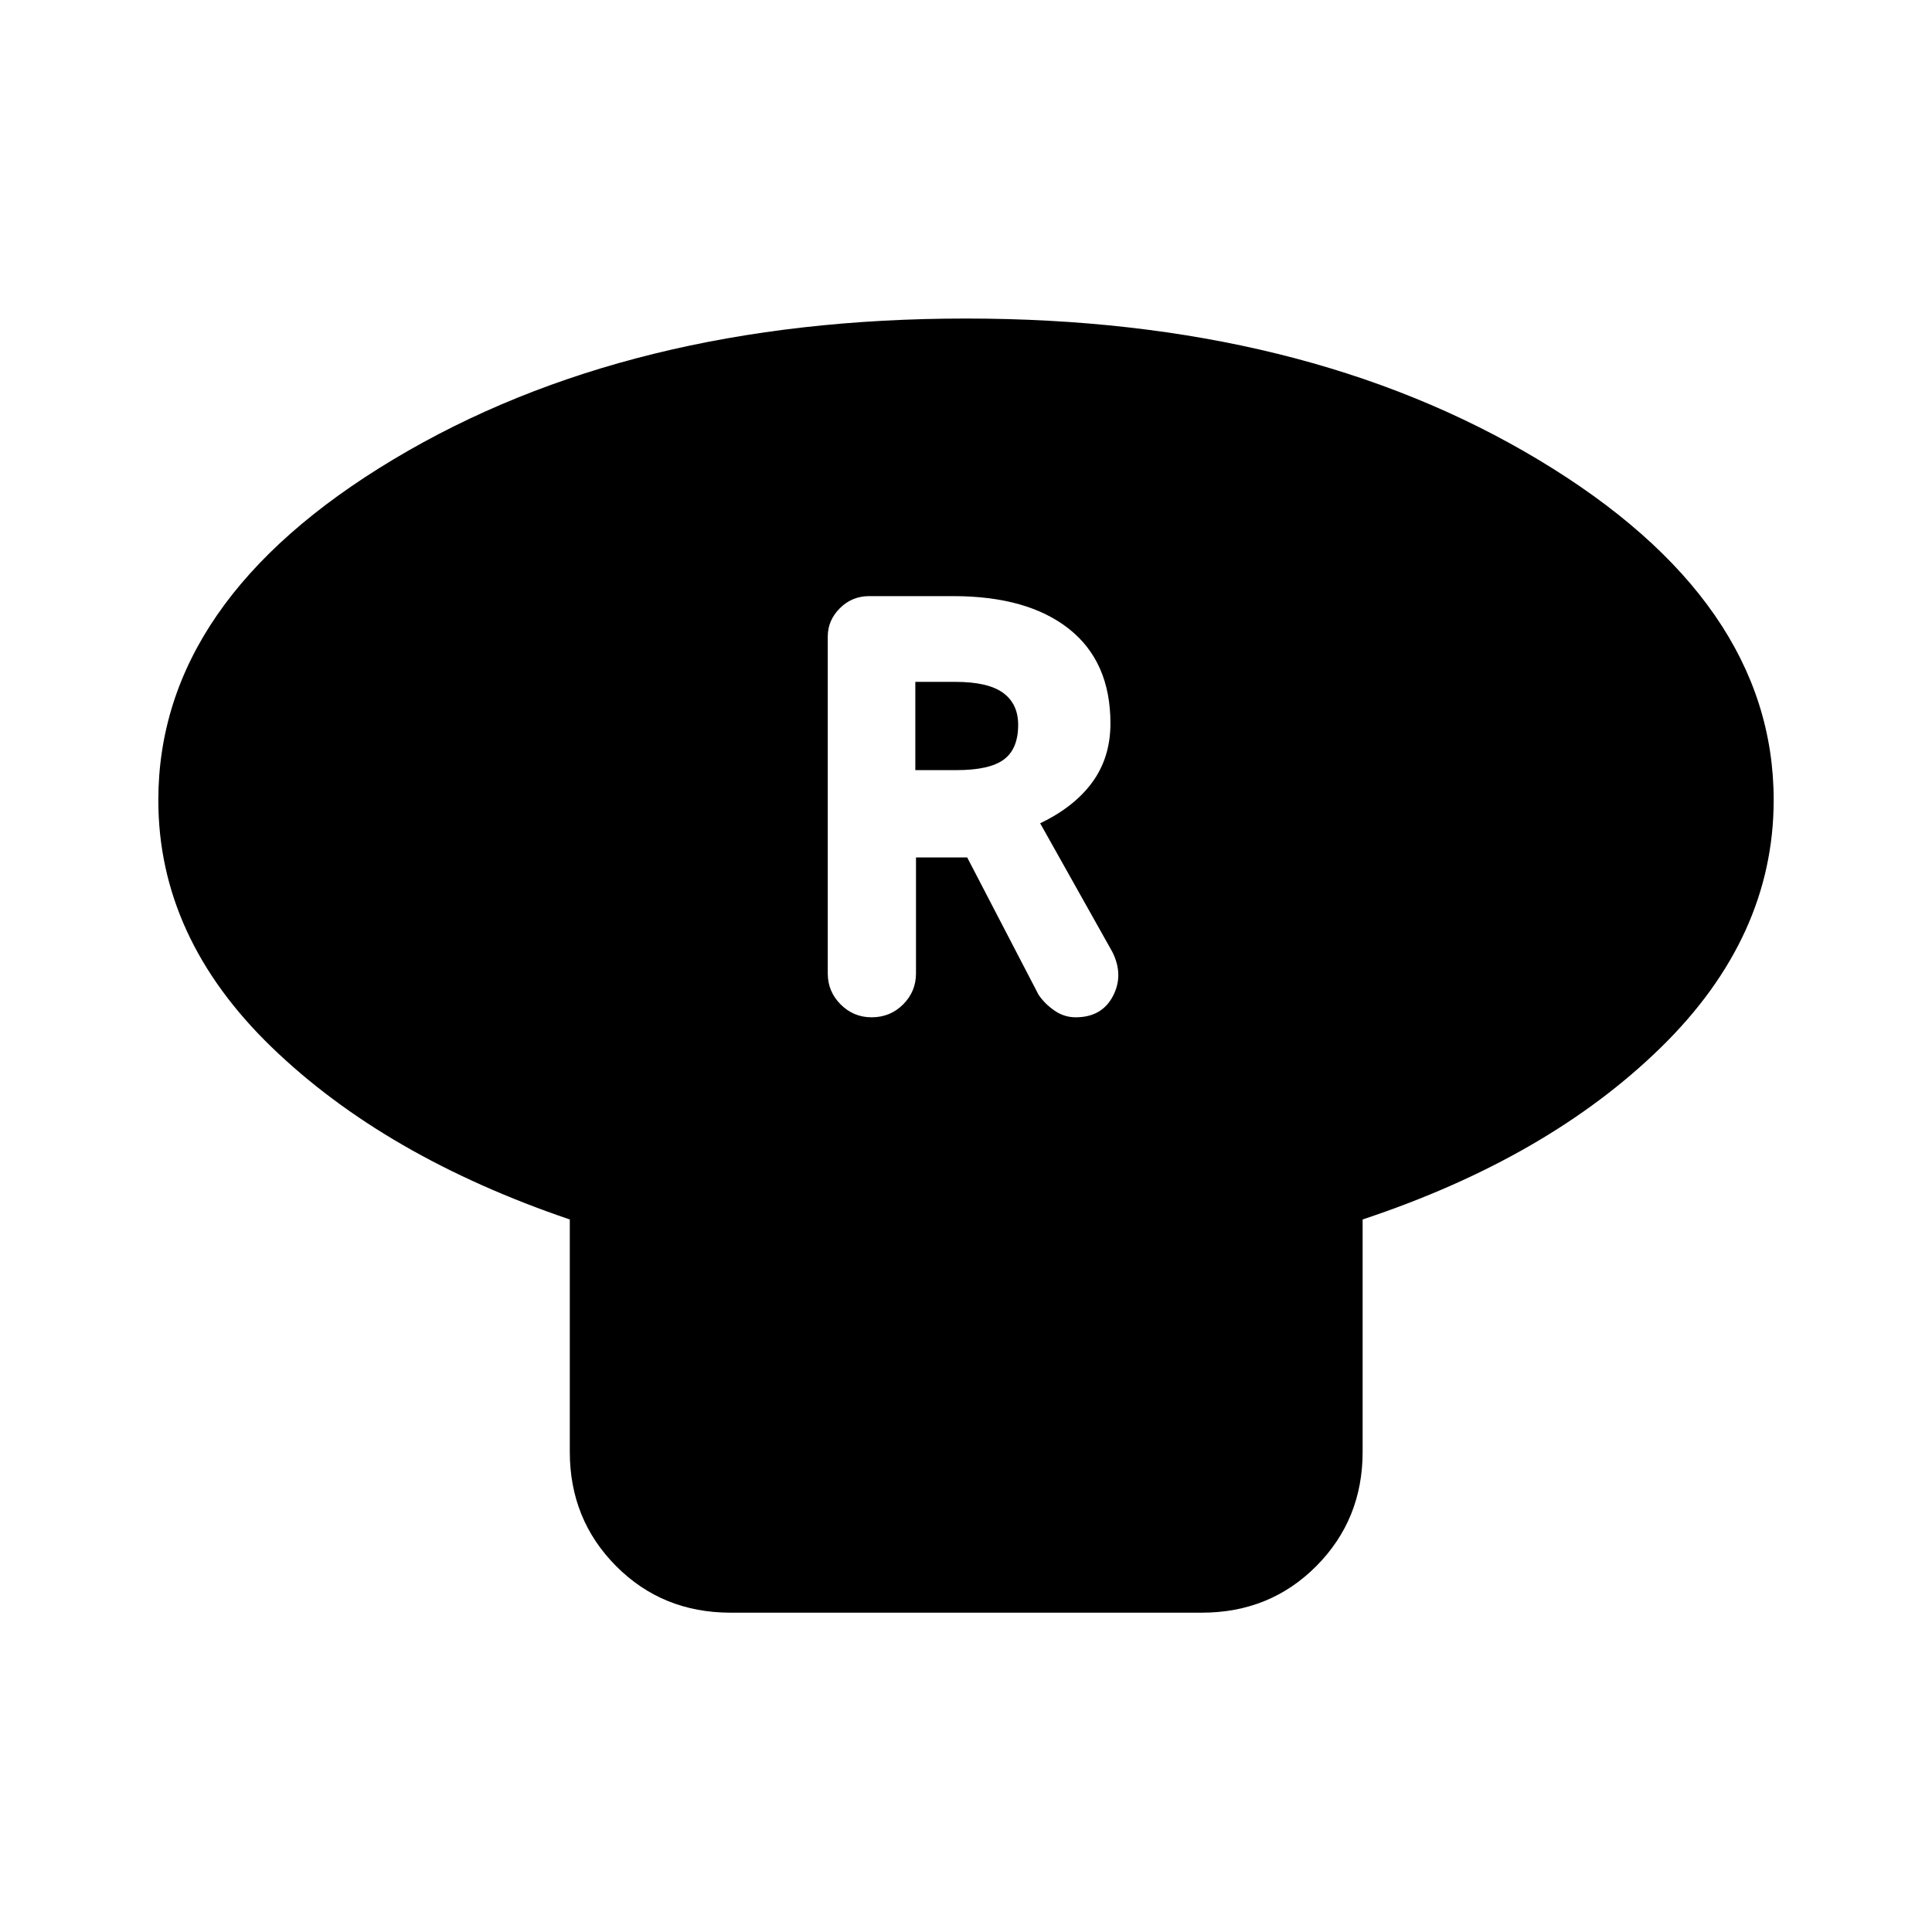 <svg xmlns="http://www.w3.org/2000/svg" height="40" viewBox="0 -960 960 960" width="40"><path d="M677.08-354.05v115.48q0 33.61-23.02 56.76-23.02 23.14-56.88 23.14H363.03q-33.87 0-56.88-23.14-23.02-23.15-23.02-56.76v-115.48q-91.92-31.23-148.19-85.66-56.27-54.43-56.27-122.65 0-99.38 116.82-169.37 116.81-69.99 284.43-69.99t284.51 70.16q116.9 70.15 116.9 169.07 0 68.19-56.1 123.03t-148.15 85.41ZM433.1-454.51q9.26 0 15.66-6.4 6.39-6.4 6.39-15.4v-57.64h25.44l35.46 68.23q3.08 4.54 7.9 7.87 4.83 3.34 10.54 3.34 12.94 0 18.47-10.44 5.53-10.43-.17-21.92l-35.94-64.05q17-8.13 25.96-20.45 8.96-12.33 8.96-29.19 0-30.62-20.58-46.93-20.57-16.3-57.57-16.3h-41.76q-8.5 0-14.53 6.01-6.02 6.01-6.02 14.09v167.38q0 9 6.4 15.4 6.39 6.4 15.39 6.4Zm21.72-122.82v-43.85h19.95q16.18 0 23.67 5.46 7.48 5.46 7.48 15.91 0 11.91-7.09 17.19-7.09 5.29-23.55 5.29h-20.46Z"/></svg>